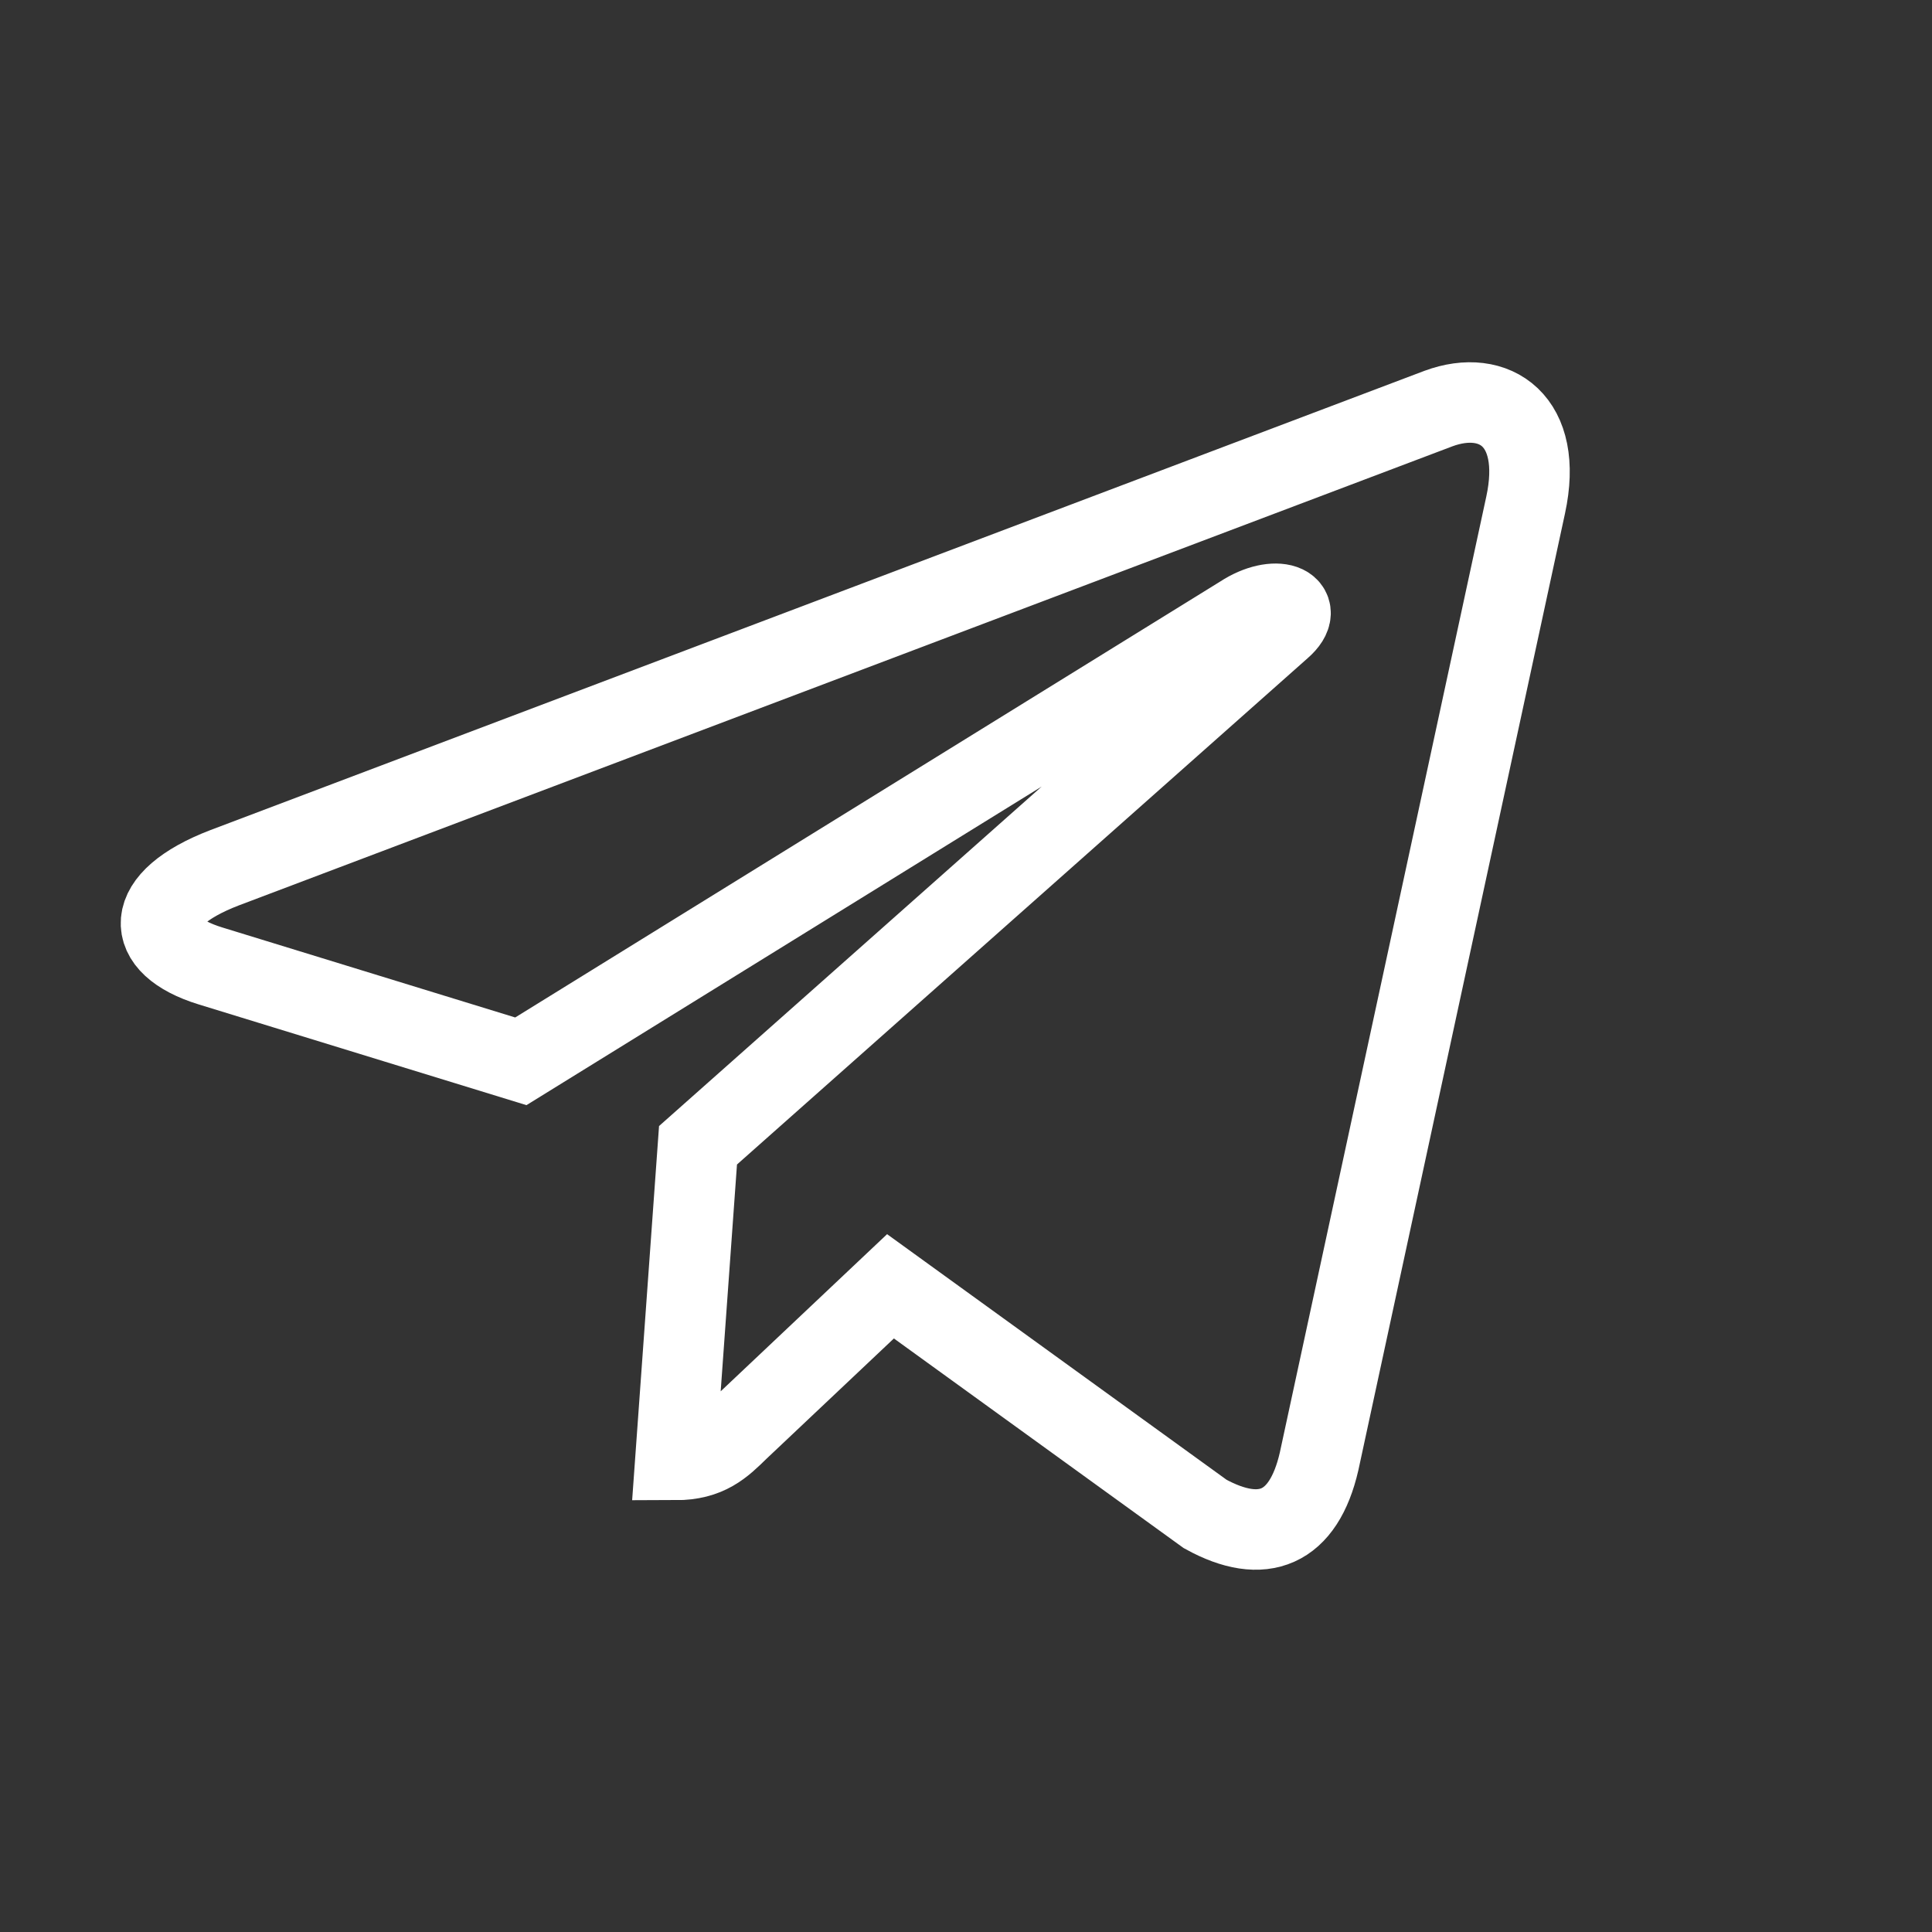 <svg width="24" height="24" viewBox="0 0 24 24" fill="none" xmlns="http://www.w3.org/2000/svg">
<rect x="0" y="0" width="24" height="24" fill="#333333" stroke="none"/>
<path d="M18.952 6.274L16.386 18.155C16.193 18.993 15.688 19.202 14.971 18.807L11.062 15.979L9.176 17.76C8.967 17.965 8.792 18.136 8.39 18.136L8.671 14.227L15.916 7.799C16.231 7.523 15.847 7.37 15.426 7.646L6.47 13.184L2.614 11.999C1.775 11.741 1.76 11.175 2.789 10.78L17.87 5.075C18.568 4.817 19.179 5.227 18.952 6.274Z" stroke="white"/>
</svg>
